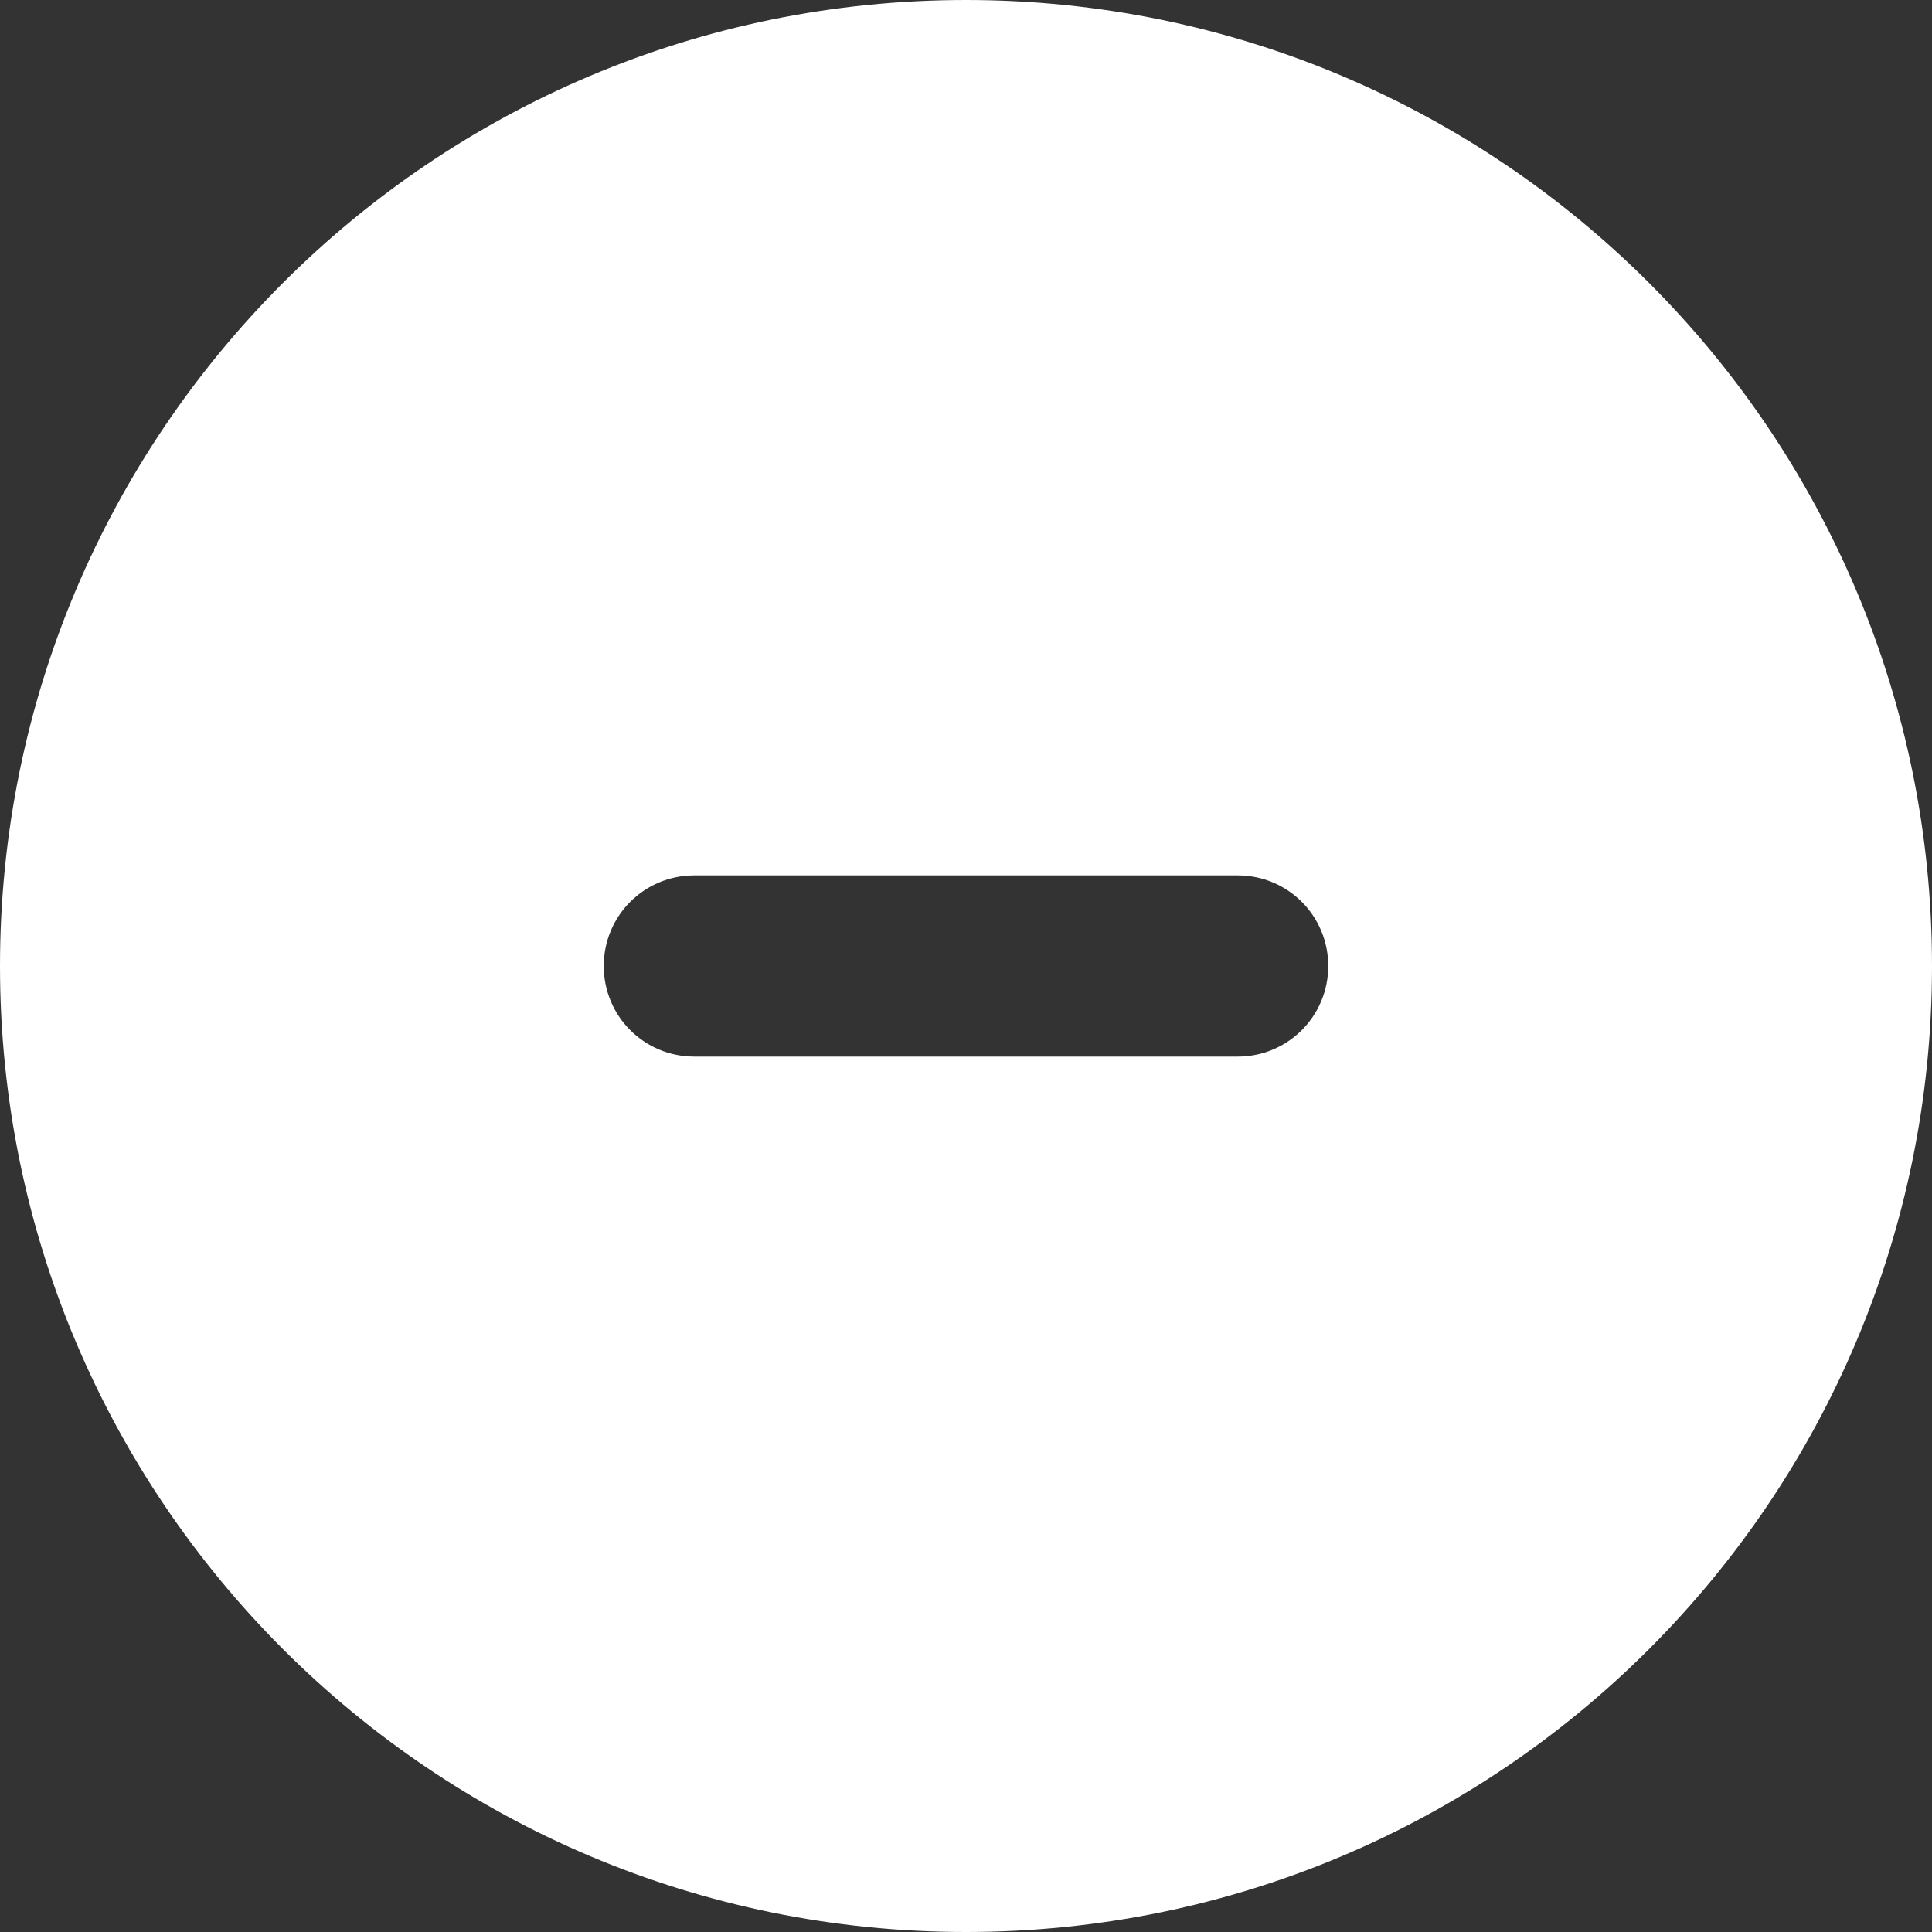<?xml version="1.0" encoding="UTF-8"?>
<svg xmlns="http://www.w3.org/2000/svg" xmlns:xlink="http://www.w3.org/1999/xlink" width="20px" height="20px" viewBox="0 0 20 20" version="1.1">
<rect x="0" y="0" width="20" height="20" fill="#333333" stroke="none"/>
<g id="surface1">
<path style=" stroke:none;fill-rule:nonzero;fill:rgb(100%,100%,100%);fill-opacity:1;" d="M 10 20 C 15.523 20 20 15.523 20 10 C 20 4.477 15.523 0 10 0 C 4.477 0 0 4.477 0 10 C 0 15.523 4.477 20 10 20 Z M 7.188 9.062 L 12.812 9.062 C 13.332 9.062 13.75 9.48 13.75 10 C 13.75 10.52 13.332 10.938 12.812 10.938 L 7.188 10.938 C 6.668 10.938 6.25 10.52 6.25 10 C 6.25 9.48 6.668 9.062 7.188 9.062 Z M 7.188 9.062 "/>
</g>
</svg>
